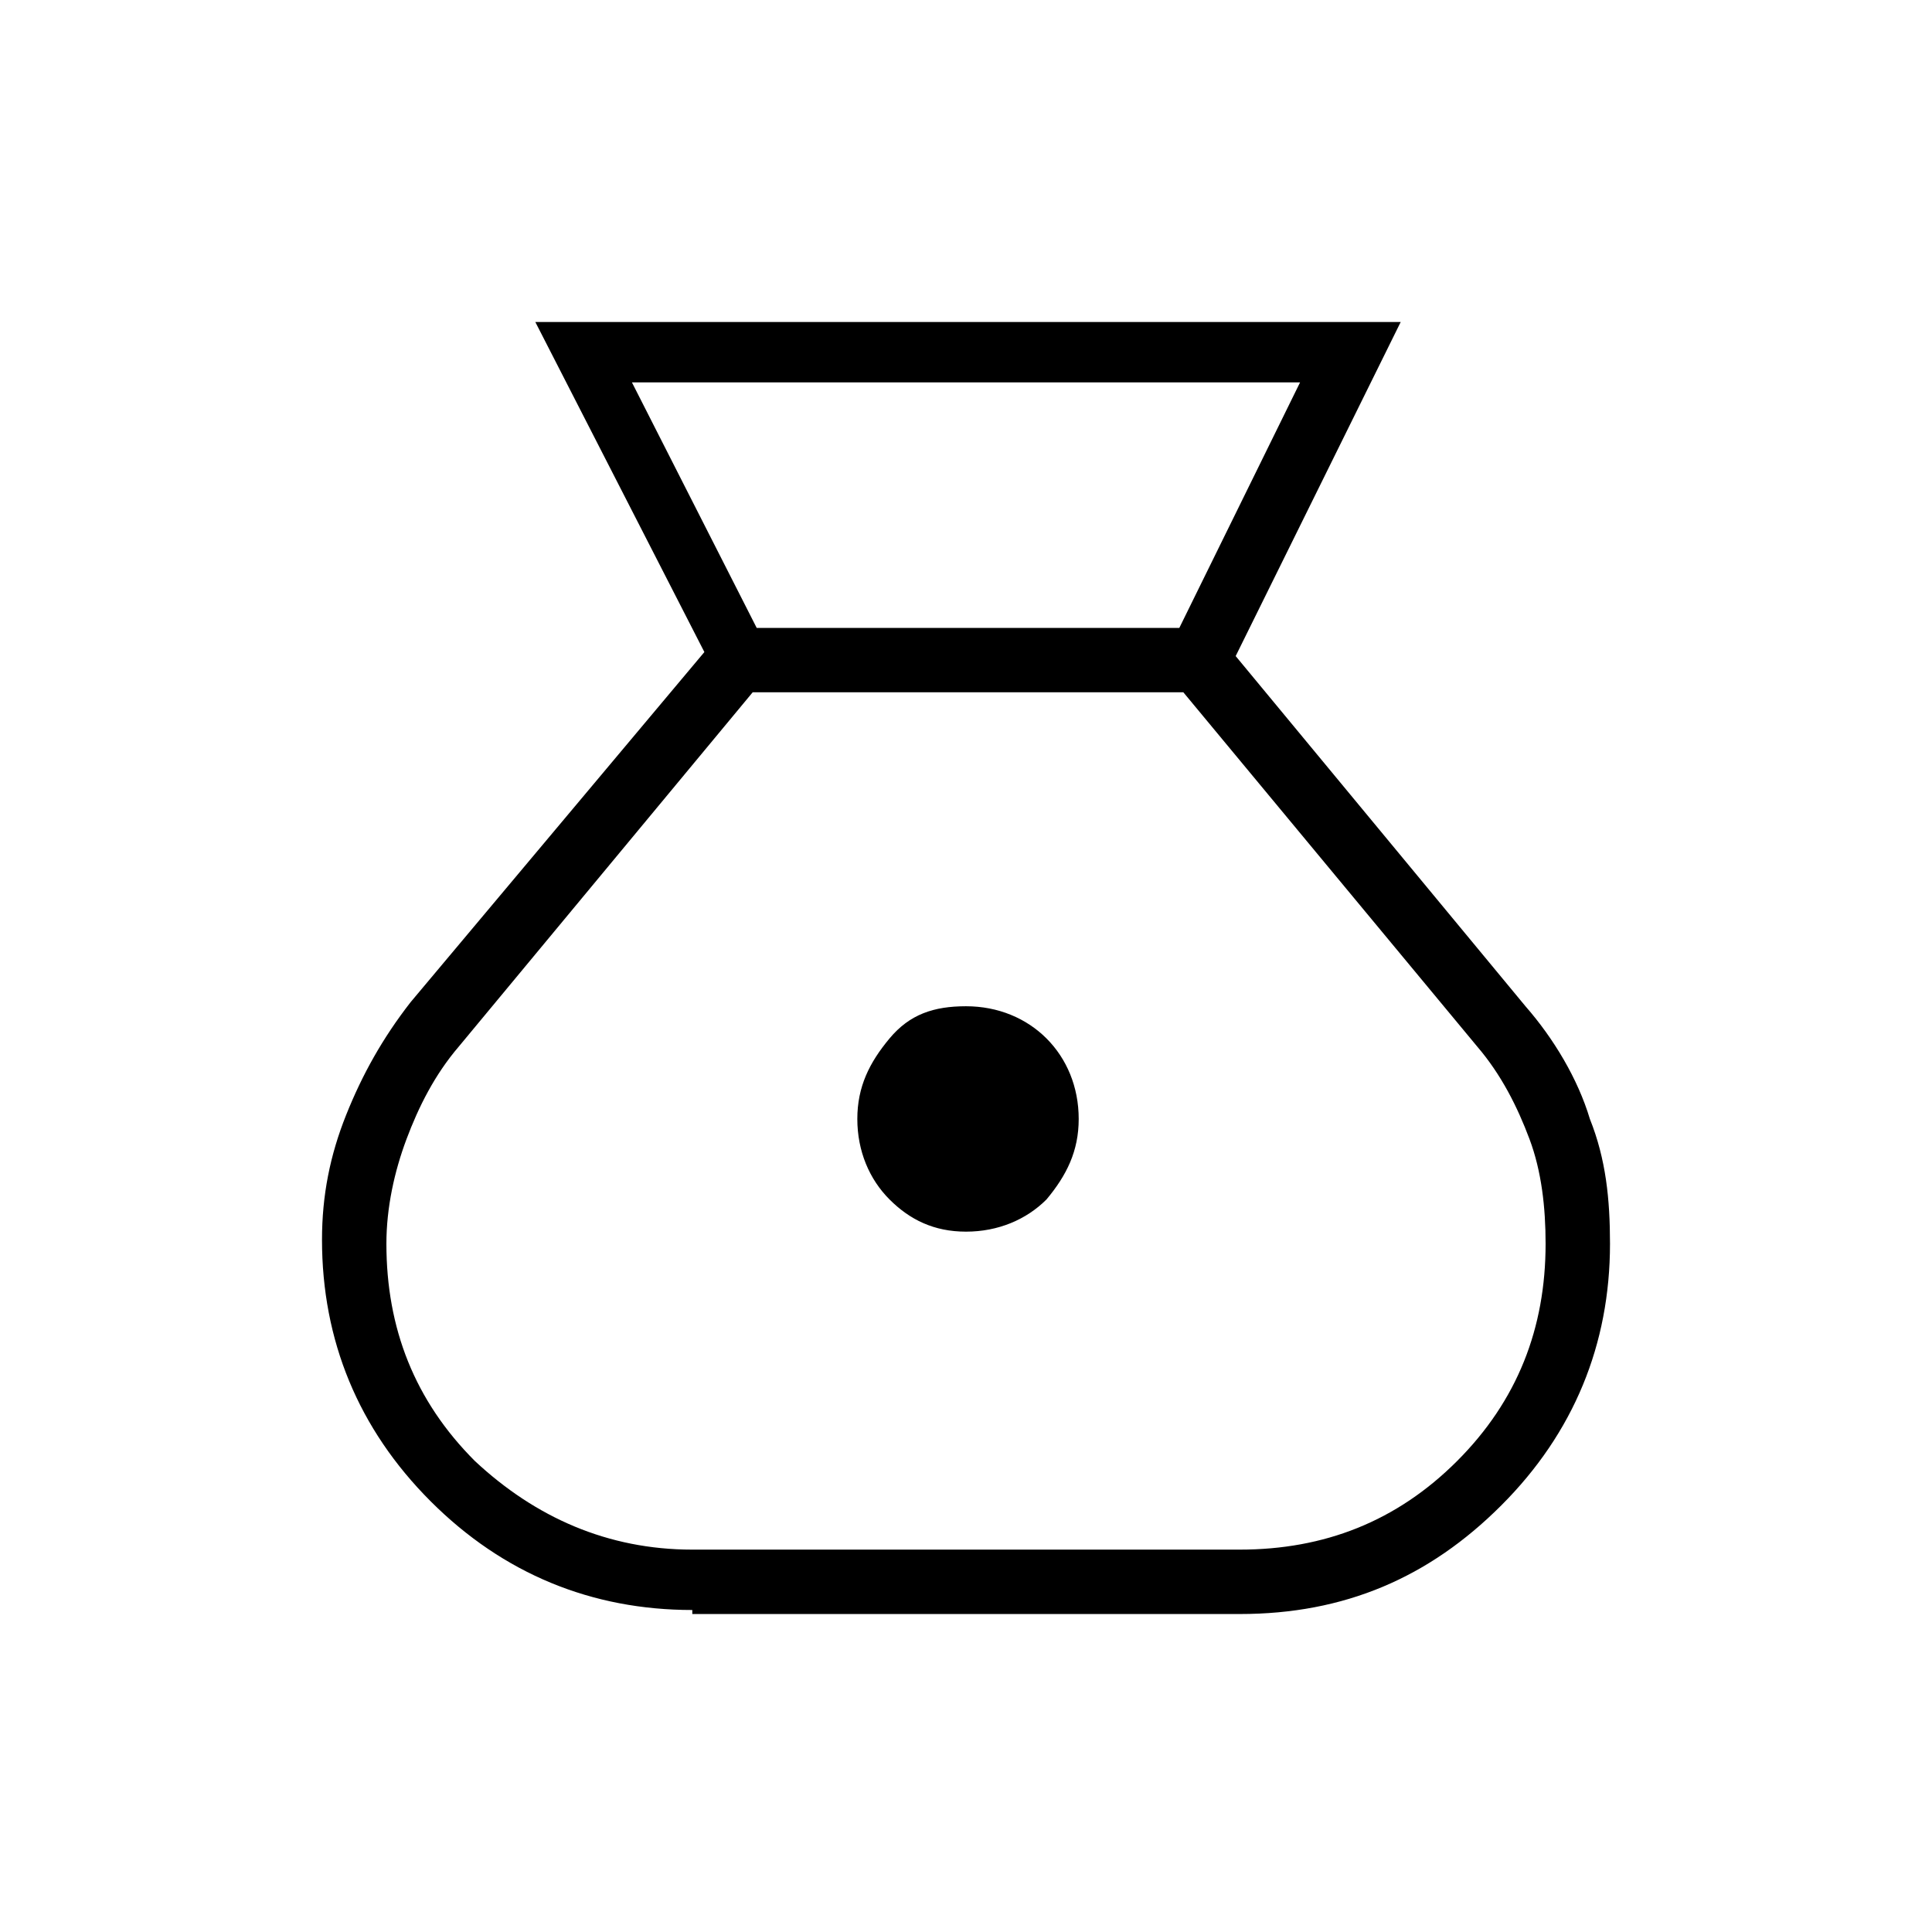<?xml version="1.0" encoding="utf-8"?>
<!-- Generator: Adobe Illustrator 26.3.1, SVG Export Plug-In . SVG Version: 6.00 Build 0)  -->
<svg version="1.1" id="Слой_1" xmlns="http://www.w3.org/2000/svg" xmlns:xlink="http://www.w3.org/1999/xlink" x="0px" y="0px"
	 viewBox="0 0 48 48" style="enable-background:new 0 0 48 48;" xml:space="preserve">
<path d="M17.2,40c-2.5,0-4.7-0.9-6.5-2.7S8,33.3,8,30.8c0-1.1,0.2-2.1,0.6-3.1c0.4-1,0.9-1.9,1.6-2.8l7.3-8.7L13.3,8h21.5l-4.1,8.3
	l7.2,8.7c0.7,0.8,1.3,1.8,1.6,2.8c0.4,1,0.5,2,0.5,3.1c0,2.5-0.9,4.7-2.7,6.5c-1.8,1.8-3.9,2.7-6.5,2.7H17.2V40z M24,30.6
	c-0.8,0-1.4-0.3-1.9-0.8s-0.8-1.2-0.8-2s0.3-1.4,0.8-2S23.2,25,24,25s1.5,0.3,2,0.8s0.8,1.2,0.8,2s-0.3,1.4-0.8,2
	C25.5,30.3,24.8,30.6,24,30.6z M18.8,15.6h10.5l3-6.1H15.7L18.8,15.6z M17.2,38.5h13.6c2.1,0,3.9-0.7,5.4-2.2s2.2-3.3,2.2-5.4
	c0-0.9-0.1-1.8-0.4-2.6c-0.3-0.8-0.7-1.6-1.3-2.3l-7.3-8.8H18.7L11.4,26c-0.6,0.7-1,1.5-1.3,2.3S9.6,30,9.6,30.9
	c0,2.1,0.7,3.9,2.2,5.4C13.3,37.7,15.1,38.5,17.2,38.5z"/>
</svg>

